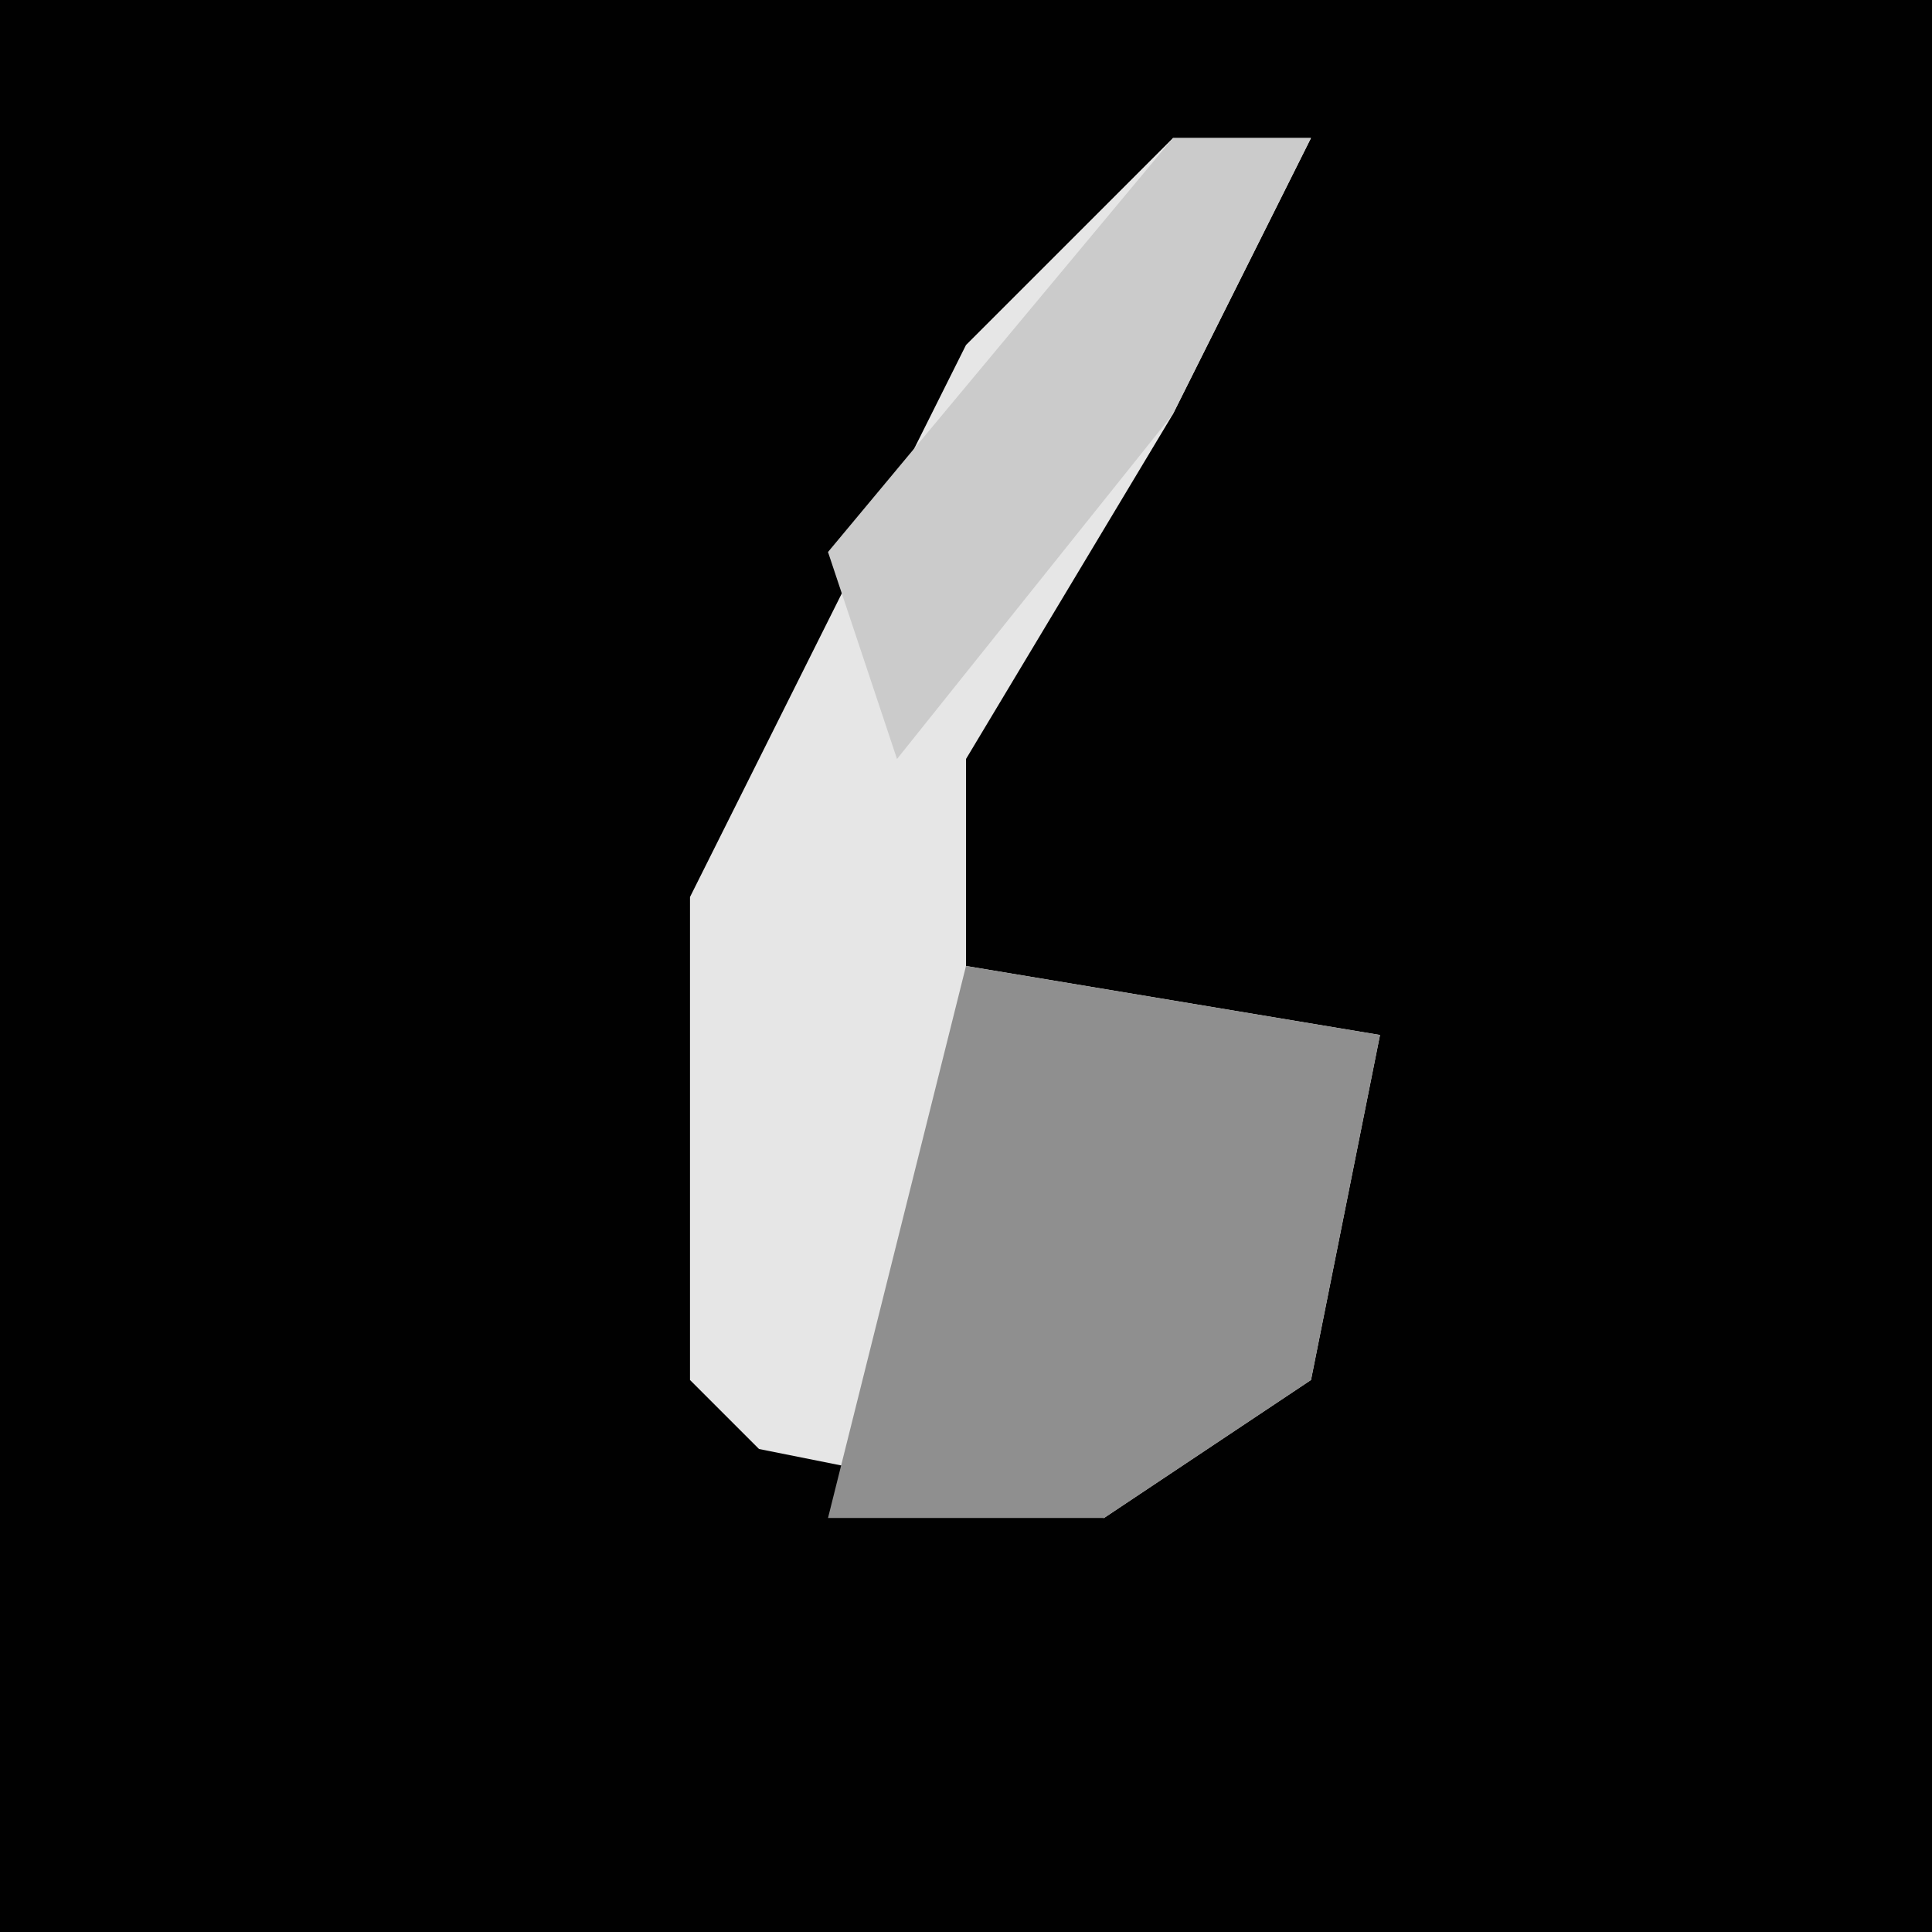 <?xml version="1.0" encoding="UTF-8"?>
<svg version="1.1" xmlns="http://www.w3.org/2000/svg" width="28" height="28">
<path d="M0,0 L28,0 L28,28 L0,28 Z " fill="#010101" transform="translate(0,0)"/>
<path d="M0,0 L2,0 L0,4 L-3,9 L-3,12 L3,13 L2,18 L-1,20 L-6,19 L-7,18 L-7,11 L-3,3 Z " fill="#E6E6E6" transform="translate(17,2)"/>
<path d="M0,0 L6,1 L5,6 L2,8 L-2,8 Z " fill="#8F8F8F" transform="translate(14,14)"/>
<path d="M0,0 L2,0 L0,4 L-4,9 L-5,6 Z " fill="#CBCBCB" transform="translate(17,2)"/>
</svg>
